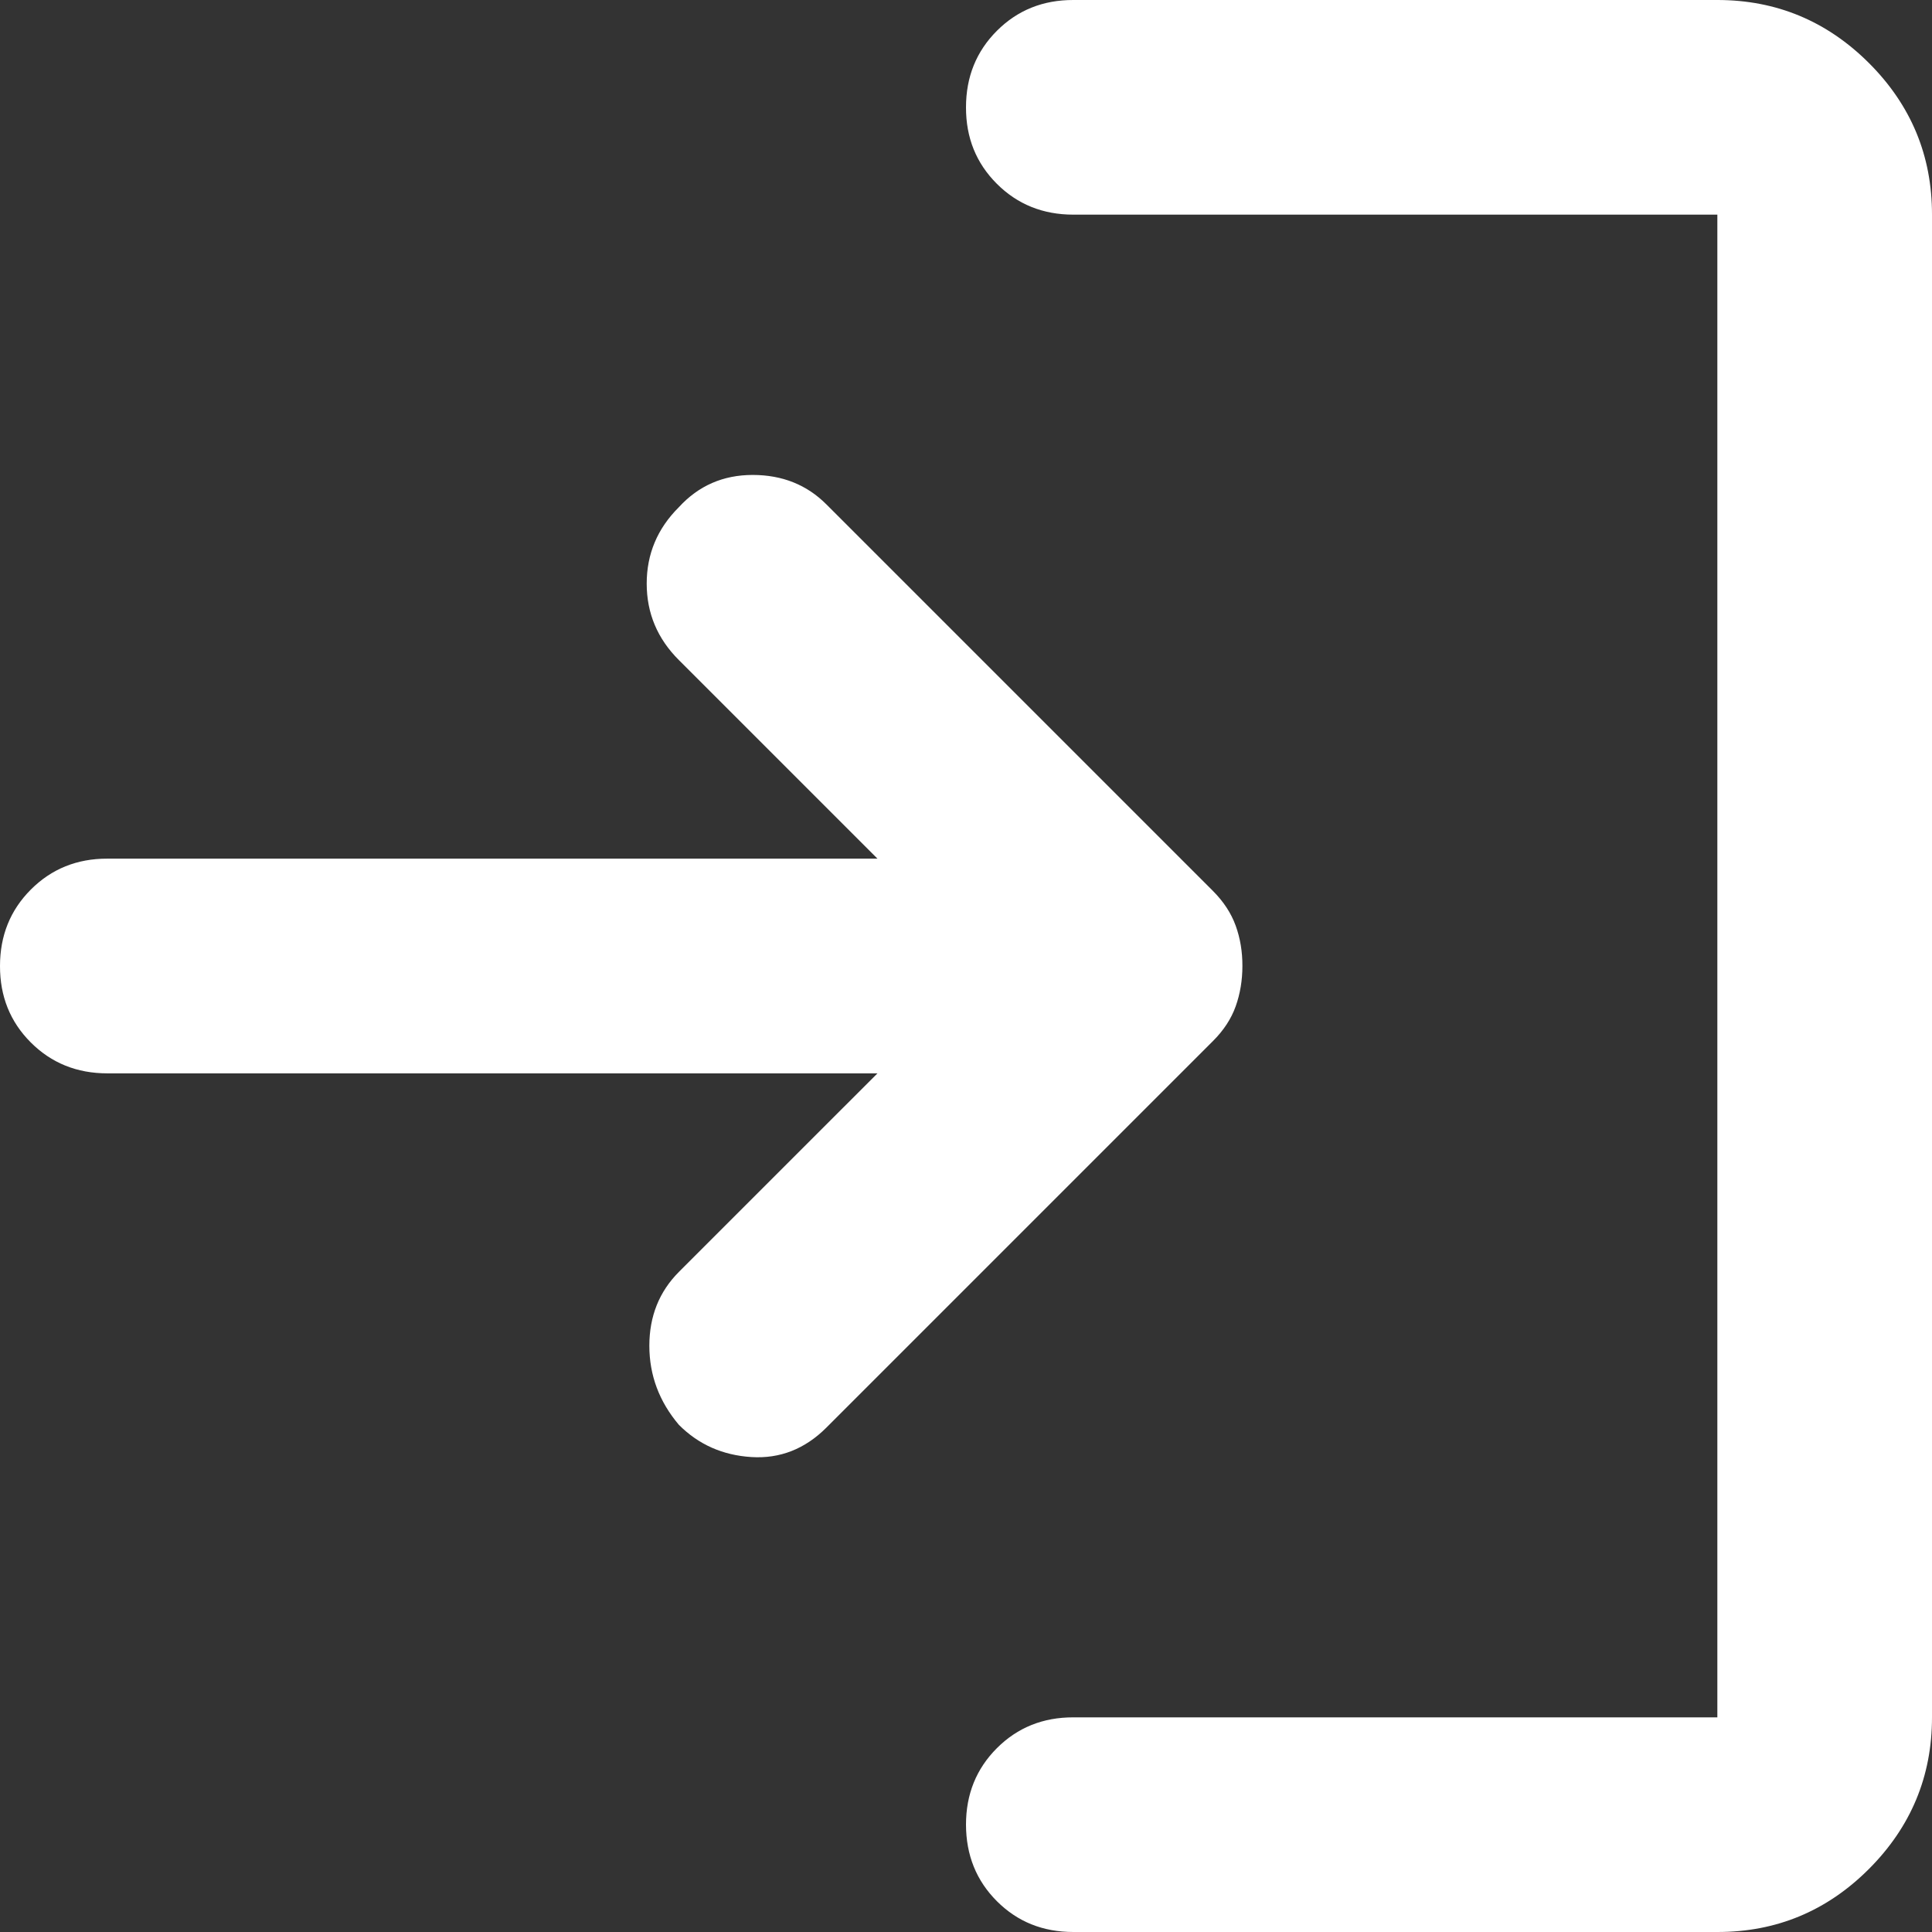 <svg width="30" height="30" viewBox="0 0 30 30" fill="none" xmlns="http://www.w3.org/2000/svg">
<rect x="0" y="0" width="30" height="30" fill="#333333" stroke="none"/>
<path d="M10.542 22.125C10.236 21.764 10.083 21.354 10.083 20.897C10.083 20.439 10.236 20.057 10.542 19.75L13.625 16.667H1.667C1.194 16.667 0.798 16.507 0.478 16.187C0.158 15.867 -0.001 15.471 5.76701e-06 15C5.76701e-06 14.528 0.16 14.132 0.48 13.812C0.8 13.492 1.196 13.332 1.667 13.333H13.625L10.542 10.25C10.208 9.917 10.042 9.521 10.042 9.062C10.042 8.603 10.208 8.207 10.542 7.875C10.847 7.542 11.229 7.375 11.688 7.375C12.147 7.375 12.529 7.528 12.833 7.833L18.833 13.833C19 14 19.118 14.181 19.188 14.375C19.258 14.569 19.293 14.778 19.292 15C19.292 15.222 19.257 15.431 19.188 15.625C19.119 15.819 19.001 16 18.833 16.167L12.833 22.167C12.5 22.5 12.111 22.653 11.667 22.625C11.222 22.597 10.847 22.431 10.542 22.125ZM16.667 30C16.194 30 15.799 29.841 15.48 29.522C15.161 29.203 15.001 28.807 15 28.333C15 27.861 15.16 27.465 15.48 27.145C15.8 26.825 16.196 26.666 16.667 26.667H26.667V3.333H16.667C16.194 3.333 15.798 3.173 15.478 2.853C15.158 2.533 14.999 2.138 15 1.667C15 1.194 15.16 0.798 15.48 0.478C15.8 0.158 16.196 -0.001 16.667 5.76701e-06H26.667C27.583 5.76701e-06 28.368 0.327 29.022 0.98C29.675 1.633 30.001 2.418 30 3.333V26.667C30 27.583 29.673 28.368 29.02 29.022C28.367 29.675 27.582 30.001 26.667 30H16.667Z" fill="white"/>
</svg>
